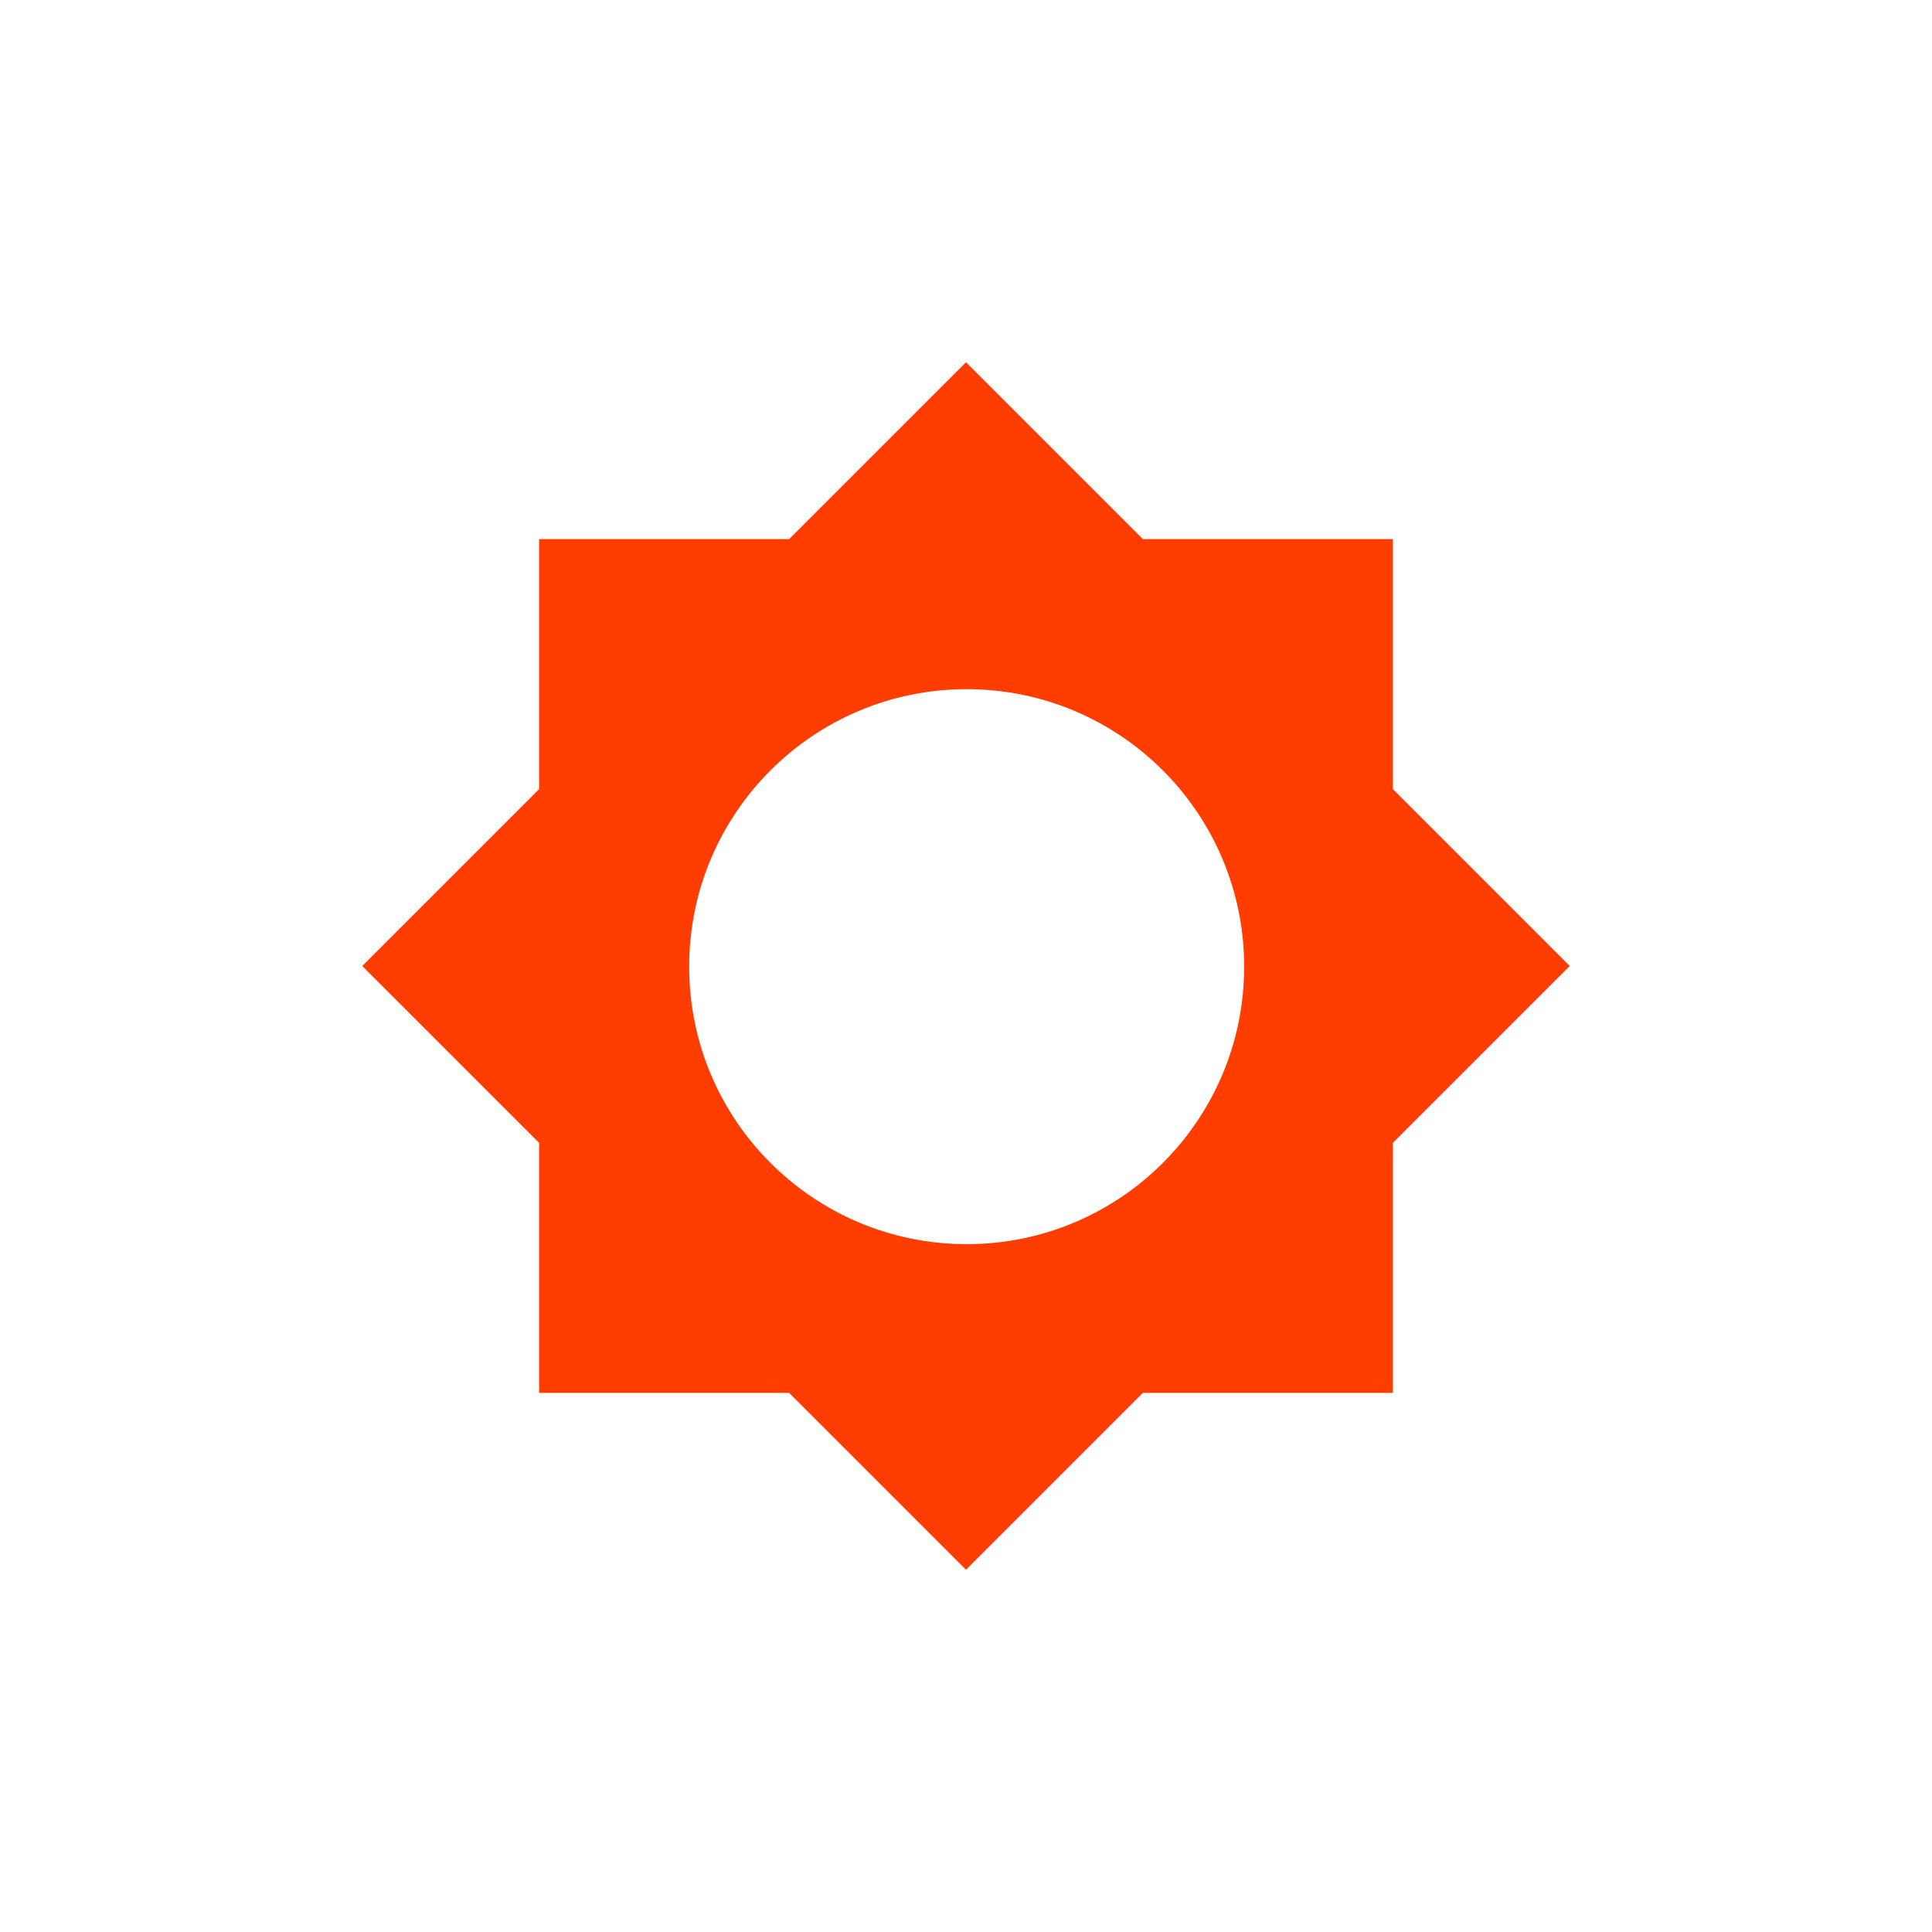 <svg width="1024" height="1024" viewBox="0 0 1024 1024" fill="none" xmlns="http://www.w3.org/2000/svg">
<path fill-rule="evenodd" clip-rule="evenodd" d="M512 192L605.726 285.726H738.274V418.274L832 512L738.274 605.726V738.274H605.726L512 832L418.274 738.274H285.726V605.726L192 512L285.726 418.274V285.726H418.274L512 192ZM512.354 659.432C593.583 659.432 659.432 593.583 659.432 512.354C659.432 431.124 593.583 365.275 512.354 365.275C431.124 365.275 365.275 431.124 365.275 512.354C365.275 593.583 431.124 659.432 512.354 659.432Z" fill="#FF3D00"/>
</svg>
